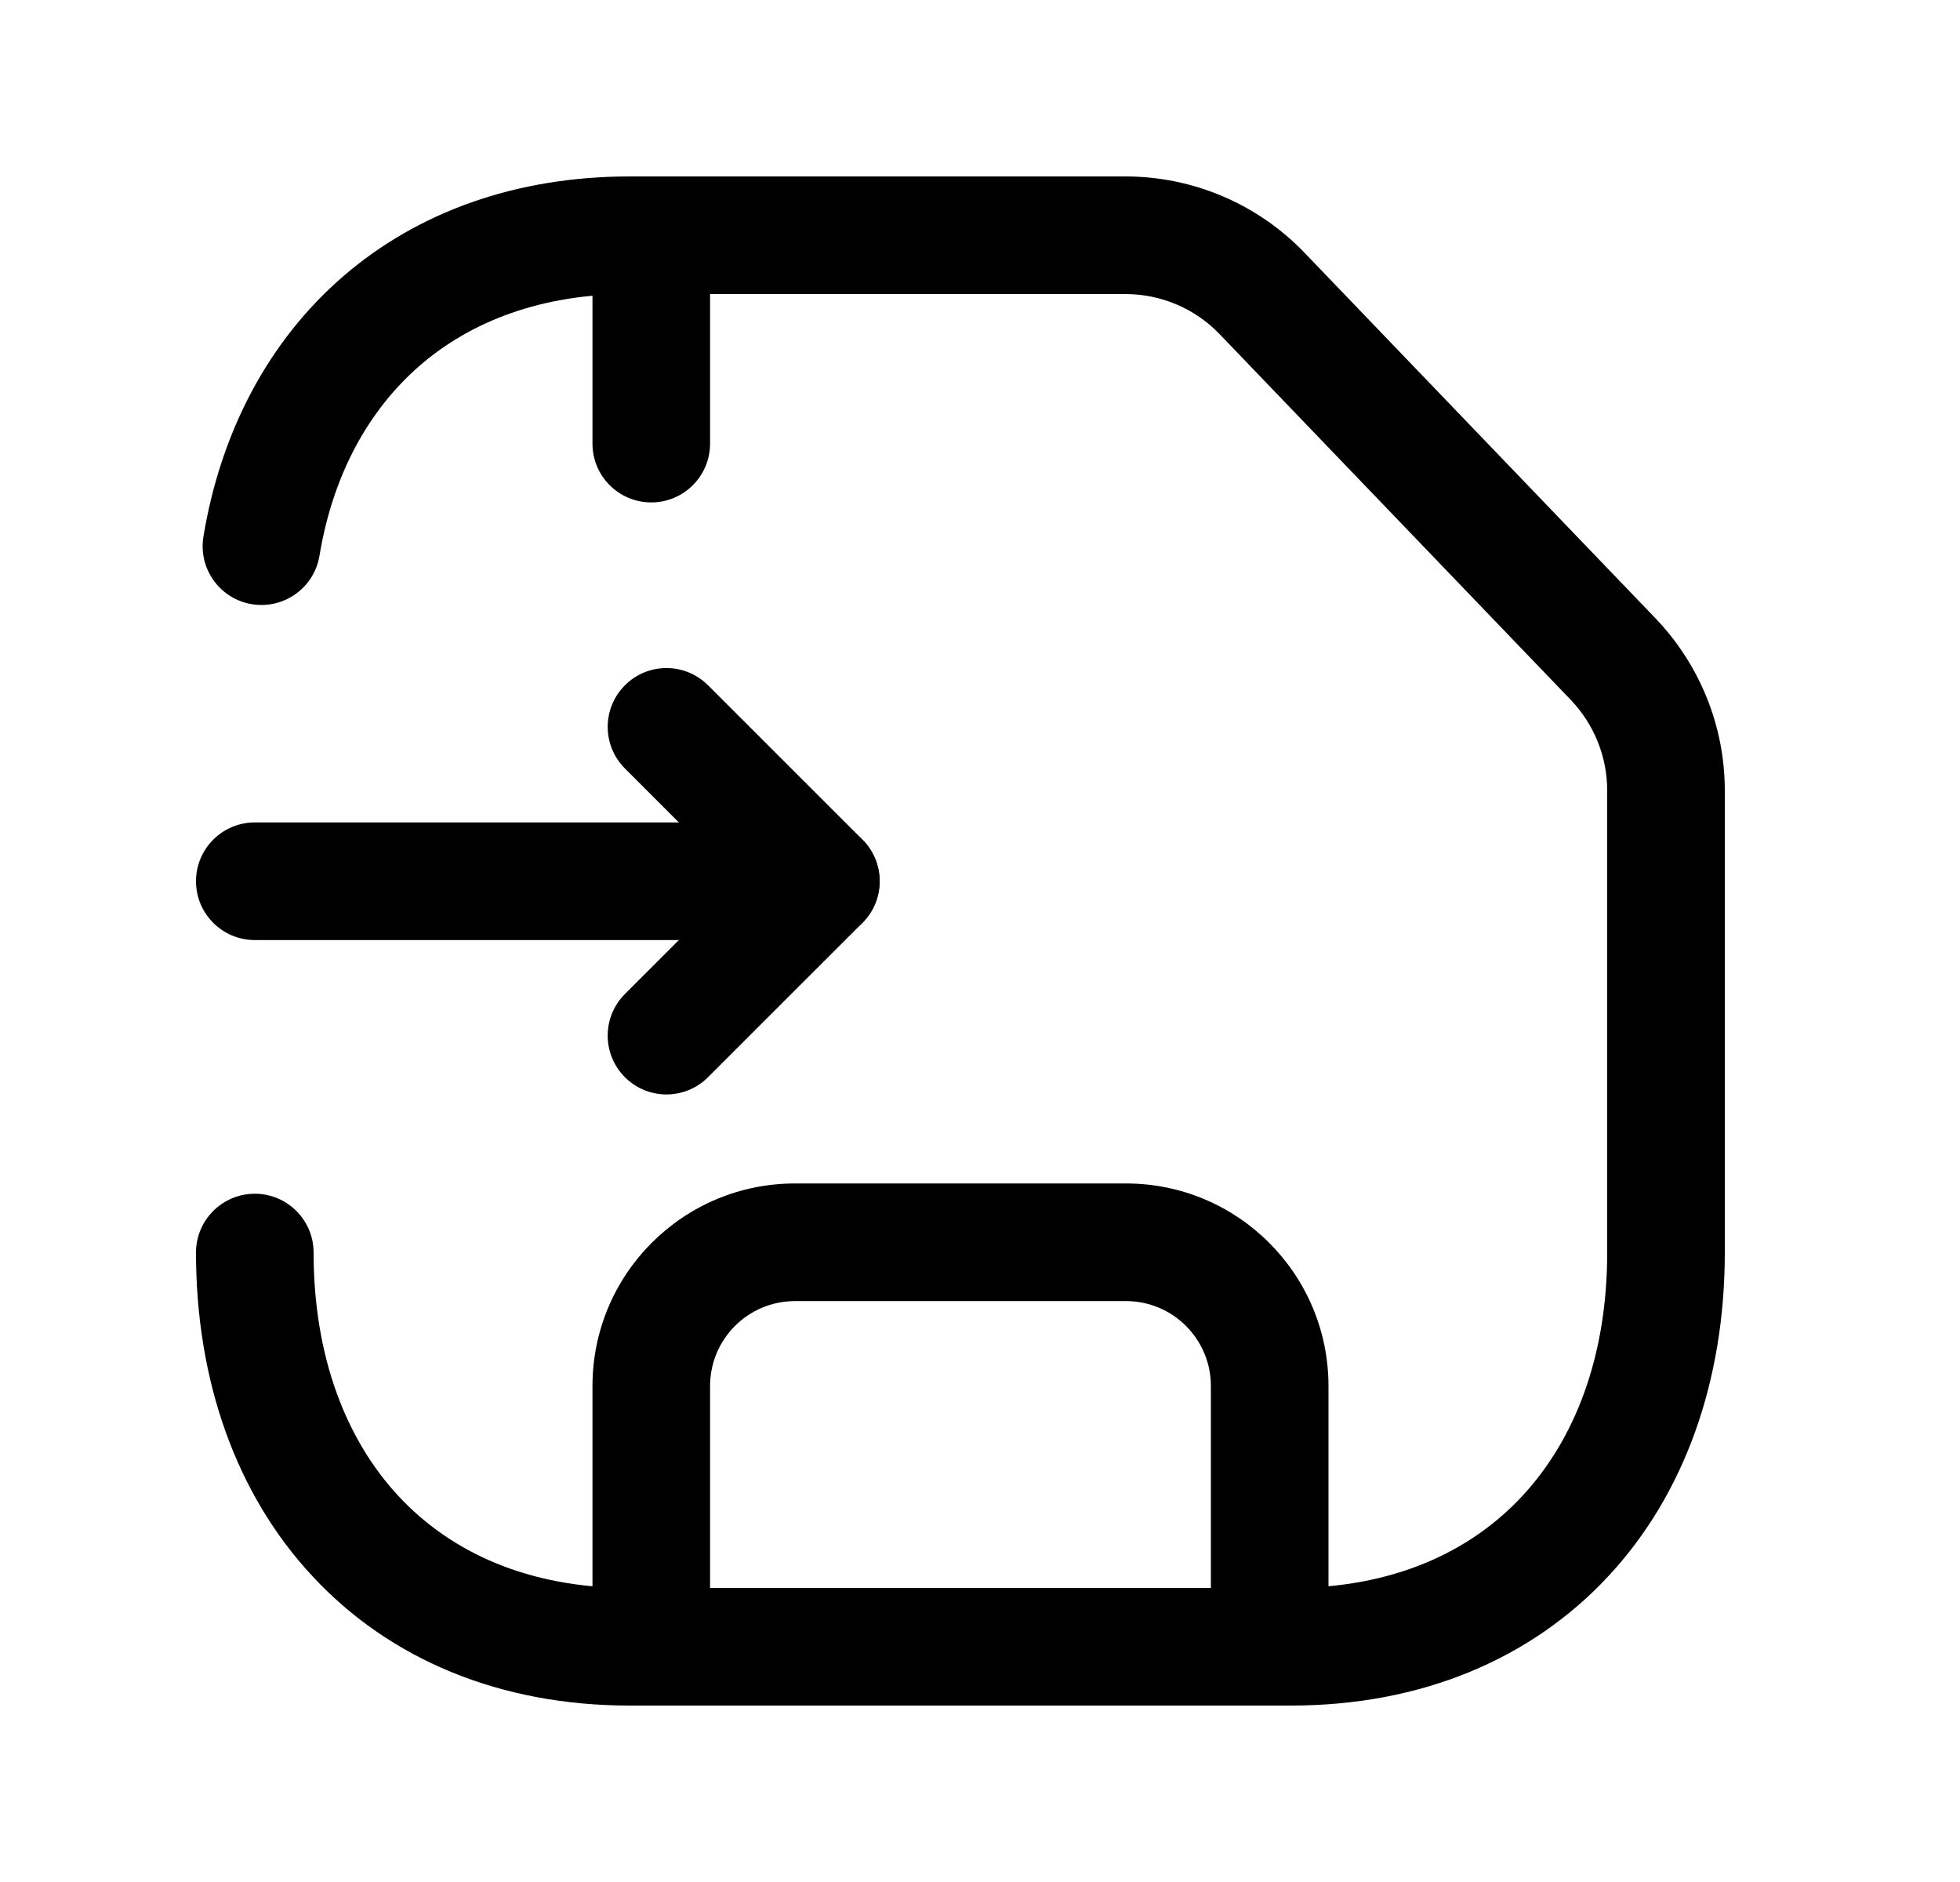 <svg width="25" height="24" viewBox="0 0 25 24" fill="none" xmlns="http://www.w3.org/2000/svg">
<path fill-rule="evenodd" clip-rule="evenodd" d="M5.357 4.66C4.702 5.227 4.246 6.052 4.075 7.087C4.007 7.496 3.621 7.772 3.212 7.705C2.803 7.637 2.527 7.251 2.595 6.842C2.816 5.506 3.424 4.349 4.376 3.525C5.33 2.701 6.586 2.25 8.032 2.25H14.355C15.218 2.25 16.044 2.602 16.641 3.225C16.642 3.225 16.641 3.225 16.641 3.225L21.117 7.886C21.682 8.477 22 9.262 22 10.081V15.973C22 17.601 21.491 19.052 20.513 20.102C19.529 21.159 18.126 21.75 16.466 21.75H8.032C6.373 21.75 4.97 21.159 3.987 20.102C3.008 19.052 2.5 17.601 2.5 15.973C2.5 15.559 2.836 15.223 3.25 15.223C3.664 15.223 4 15.559 4 15.973C4 17.292 4.409 18.354 5.084 19.08C5.755 19.8 6.743 20.25 8.032 20.25H16.466C17.756 20.25 18.745 19.8 19.415 19.08C20.091 18.354 20.5 17.292 20.5 15.973V10.081C20.5 9.651 20.333 9.236 20.034 8.924C20.034 8.924 20.034 8.924 20.034 8.924L15.558 4.263C15.245 3.935 14.81 3.75 14.355 3.75H8.032C6.906 3.75 6.01 4.096 5.357 4.66Z" fill="black"/>
<path fill-rule="evenodd" clip-rule="evenodd" d="M7.971 8.739C8.263 8.446 8.738 8.446 9.031 8.739L11.001 10.708C11.141 10.848 11.22 11.039 11.22 11.238C11.22 11.437 11.141 11.628 11 11.769L9.031 13.737C8.738 14.03 8.263 14.03 7.971 13.737C7.678 13.444 7.678 12.969 7.971 12.676L9.409 11.238L7.971 9.8C7.678 9.507 7.678 9.032 7.971 8.739Z" fill="black"/>
<path fill-rule="evenodd" clip-rule="evenodd" d="M2.5 11.238C2.5 10.824 2.836 10.488 3.25 10.488H10.47C10.884 10.488 11.22 10.824 11.22 11.238C11.22 11.652 10.884 11.988 10.47 11.988H3.25C2.836 11.988 2.5 11.652 2.5 11.238Z" fill="black"/>
<path fill-rule="evenodd" clip-rule="evenodd" d="M8.307 2.25C8.721 2.25 9.057 2.586 9.057 3V5.657C9.057 6.071 8.721 6.407 8.307 6.407C7.892 6.407 7.557 6.071 7.557 5.657V3C7.557 2.586 7.892 2.25 8.307 2.25Z" fill="black"/>
<path fill-rule="evenodd" clip-rule="evenodd" d="M10.14 16.592C9.542 16.592 9.057 17.077 9.057 17.676V21C9.057 21.415 8.721 21.75 8.307 21.75C7.892 21.75 7.557 21.415 7.557 21V17.676C7.557 16.249 8.712 15.092 10.14 15.092H14.362C15.789 15.092 16.945 16.249 16.945 17.676V21C16.945 21.415 16.61 21.75 16.195 21.75C15.781 21.75 15.445 21.415 15.445 21V17.676C15.445 17.077 14.96 16.592 14.362 16.592H10.14Z" fill="black"/>
</svg>